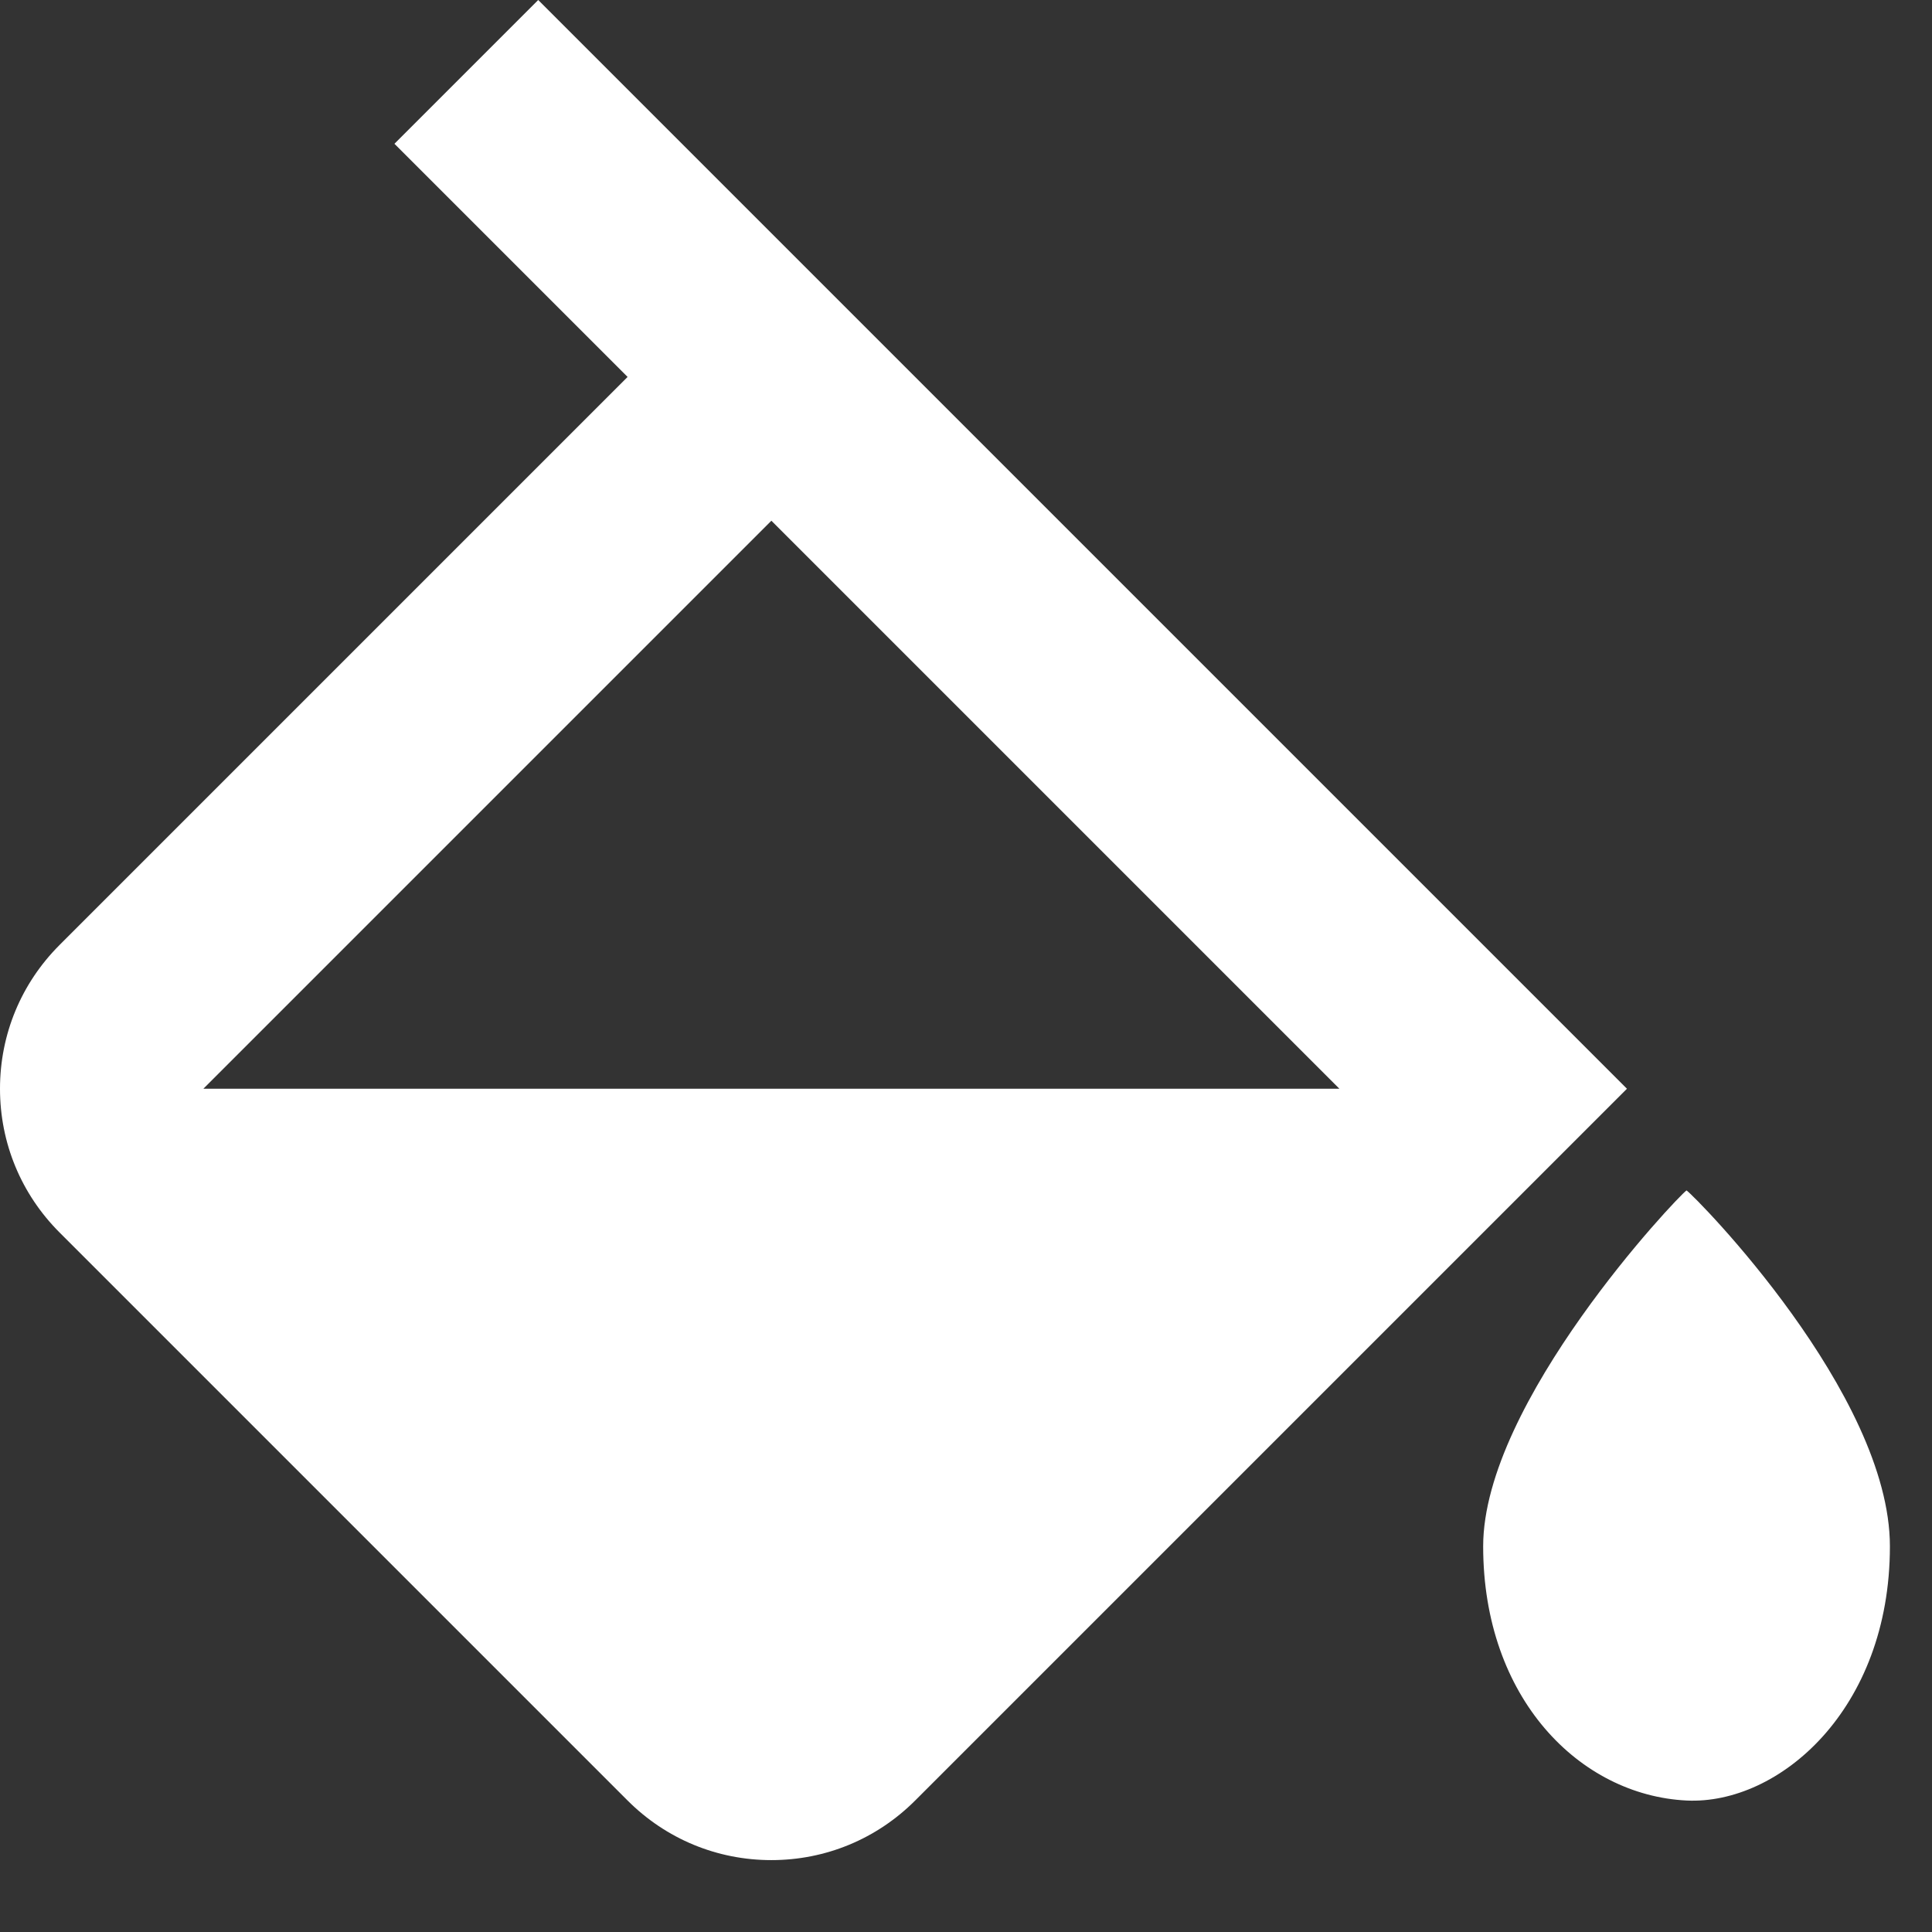 <svg width="19" height="19" viewBox="0 0 19 19" fill="none" xmlns="http://www.w3.org/2000/svg">
<rect x="0" y="0" width="19" height="19" fill="#333333" stroke="none"/>
<path d="M16.586 11.707C16.494 11.771 14.586 13.79 14.586 15.207C14.586 16.701 15.535 17.655 16.586 17.707C17.492 17.751 18.586 16.816 18.586 15.207C18.586 13.707 16.678 11.771 16.586 11.707ZM6.172 17.707C6.55 18.085 7.052 18.293 7.586 18.293C8.12 18.293 8.622 18.085 9 17.707L16 10.707L15.293 10L7.586 2.293L5.293 0L3.879 1.414L6.172 3.707L0.586 9.293C0.208 9.671 0 10.173 0 10.707C0 11.241 0.208 11.743 0.586 12.121L6.172 17.707ZM7.586 5.121L13.172 10.707H2L7.586 5.121Z" fill="white"/>
</svg>
